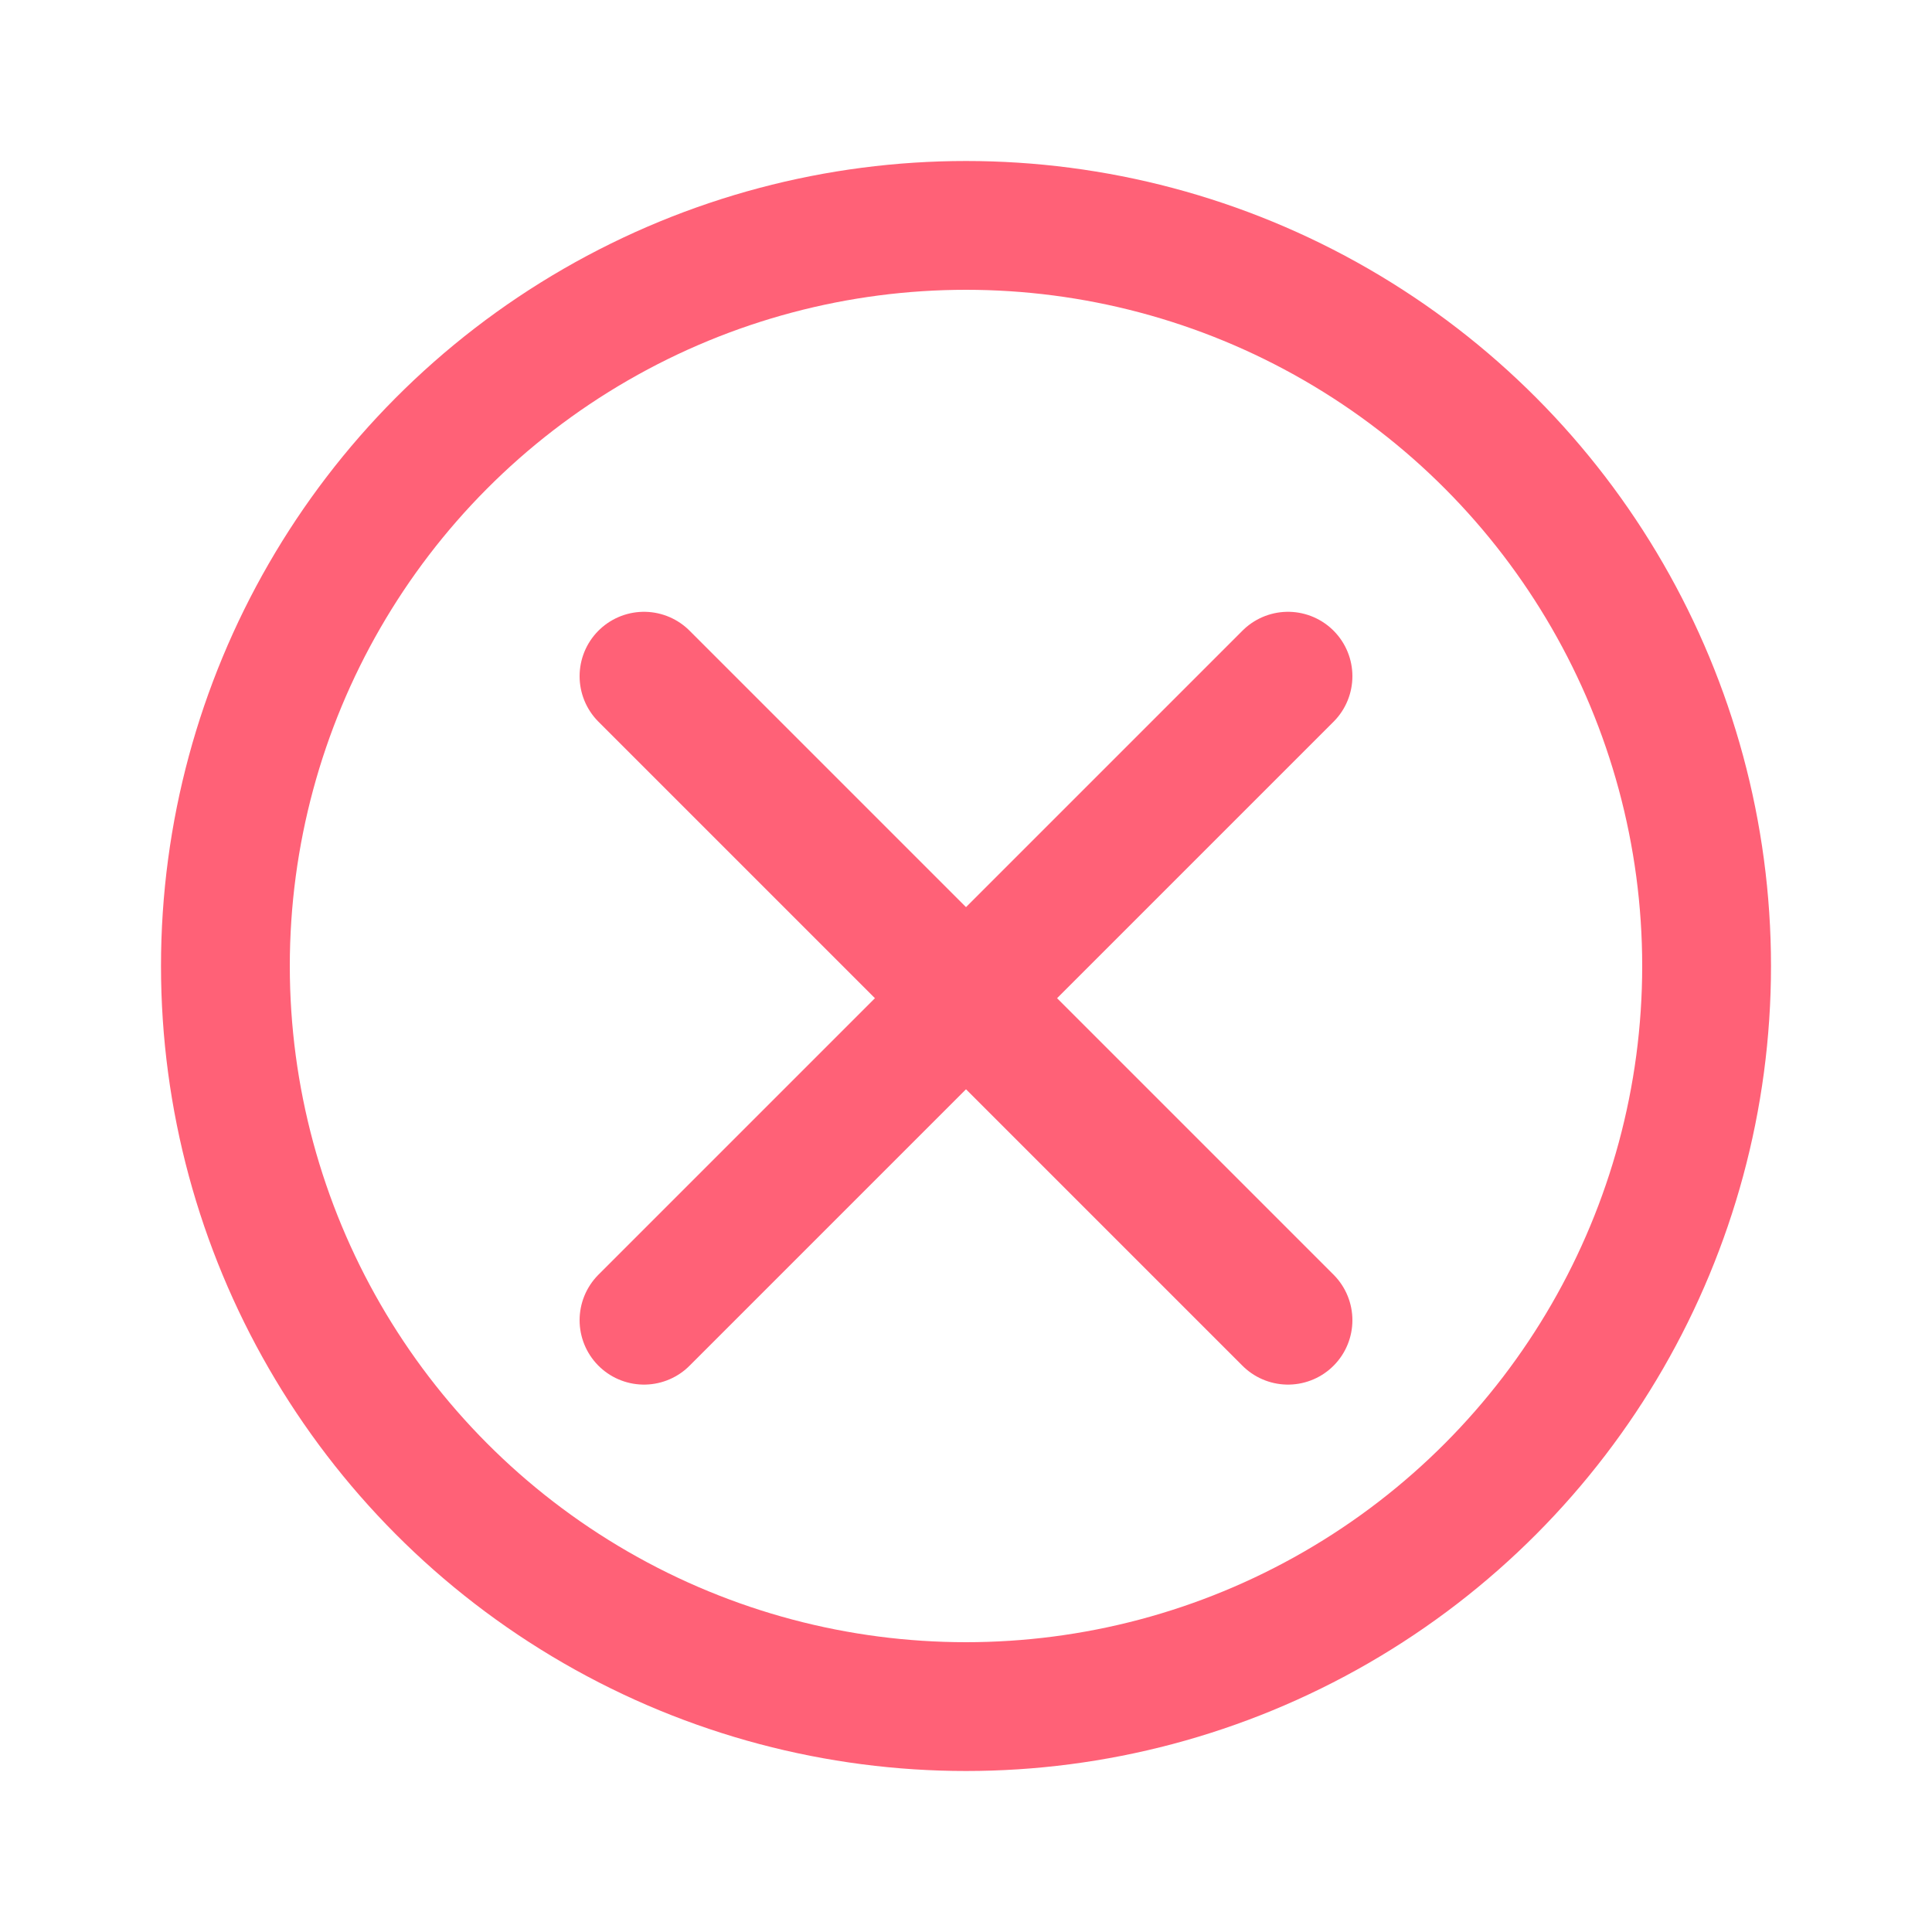 <svg width="60" height="60" viewBox="0 0 60 60" fill="none" xmlns="http://www.w3.org/2000/svg">
<path d="M20 21L40 41" stroke="#FF6177" stroke-width="4" stroke-linecap="round"/>
<path d="M40 21L20 41" stroke="#FF6177" stroke-width="4" stroke-linecap="round"/>
<circle cx="30" cy="30" r="23" stroke="#FF6177" stroke-width="4"/>
</svg>
